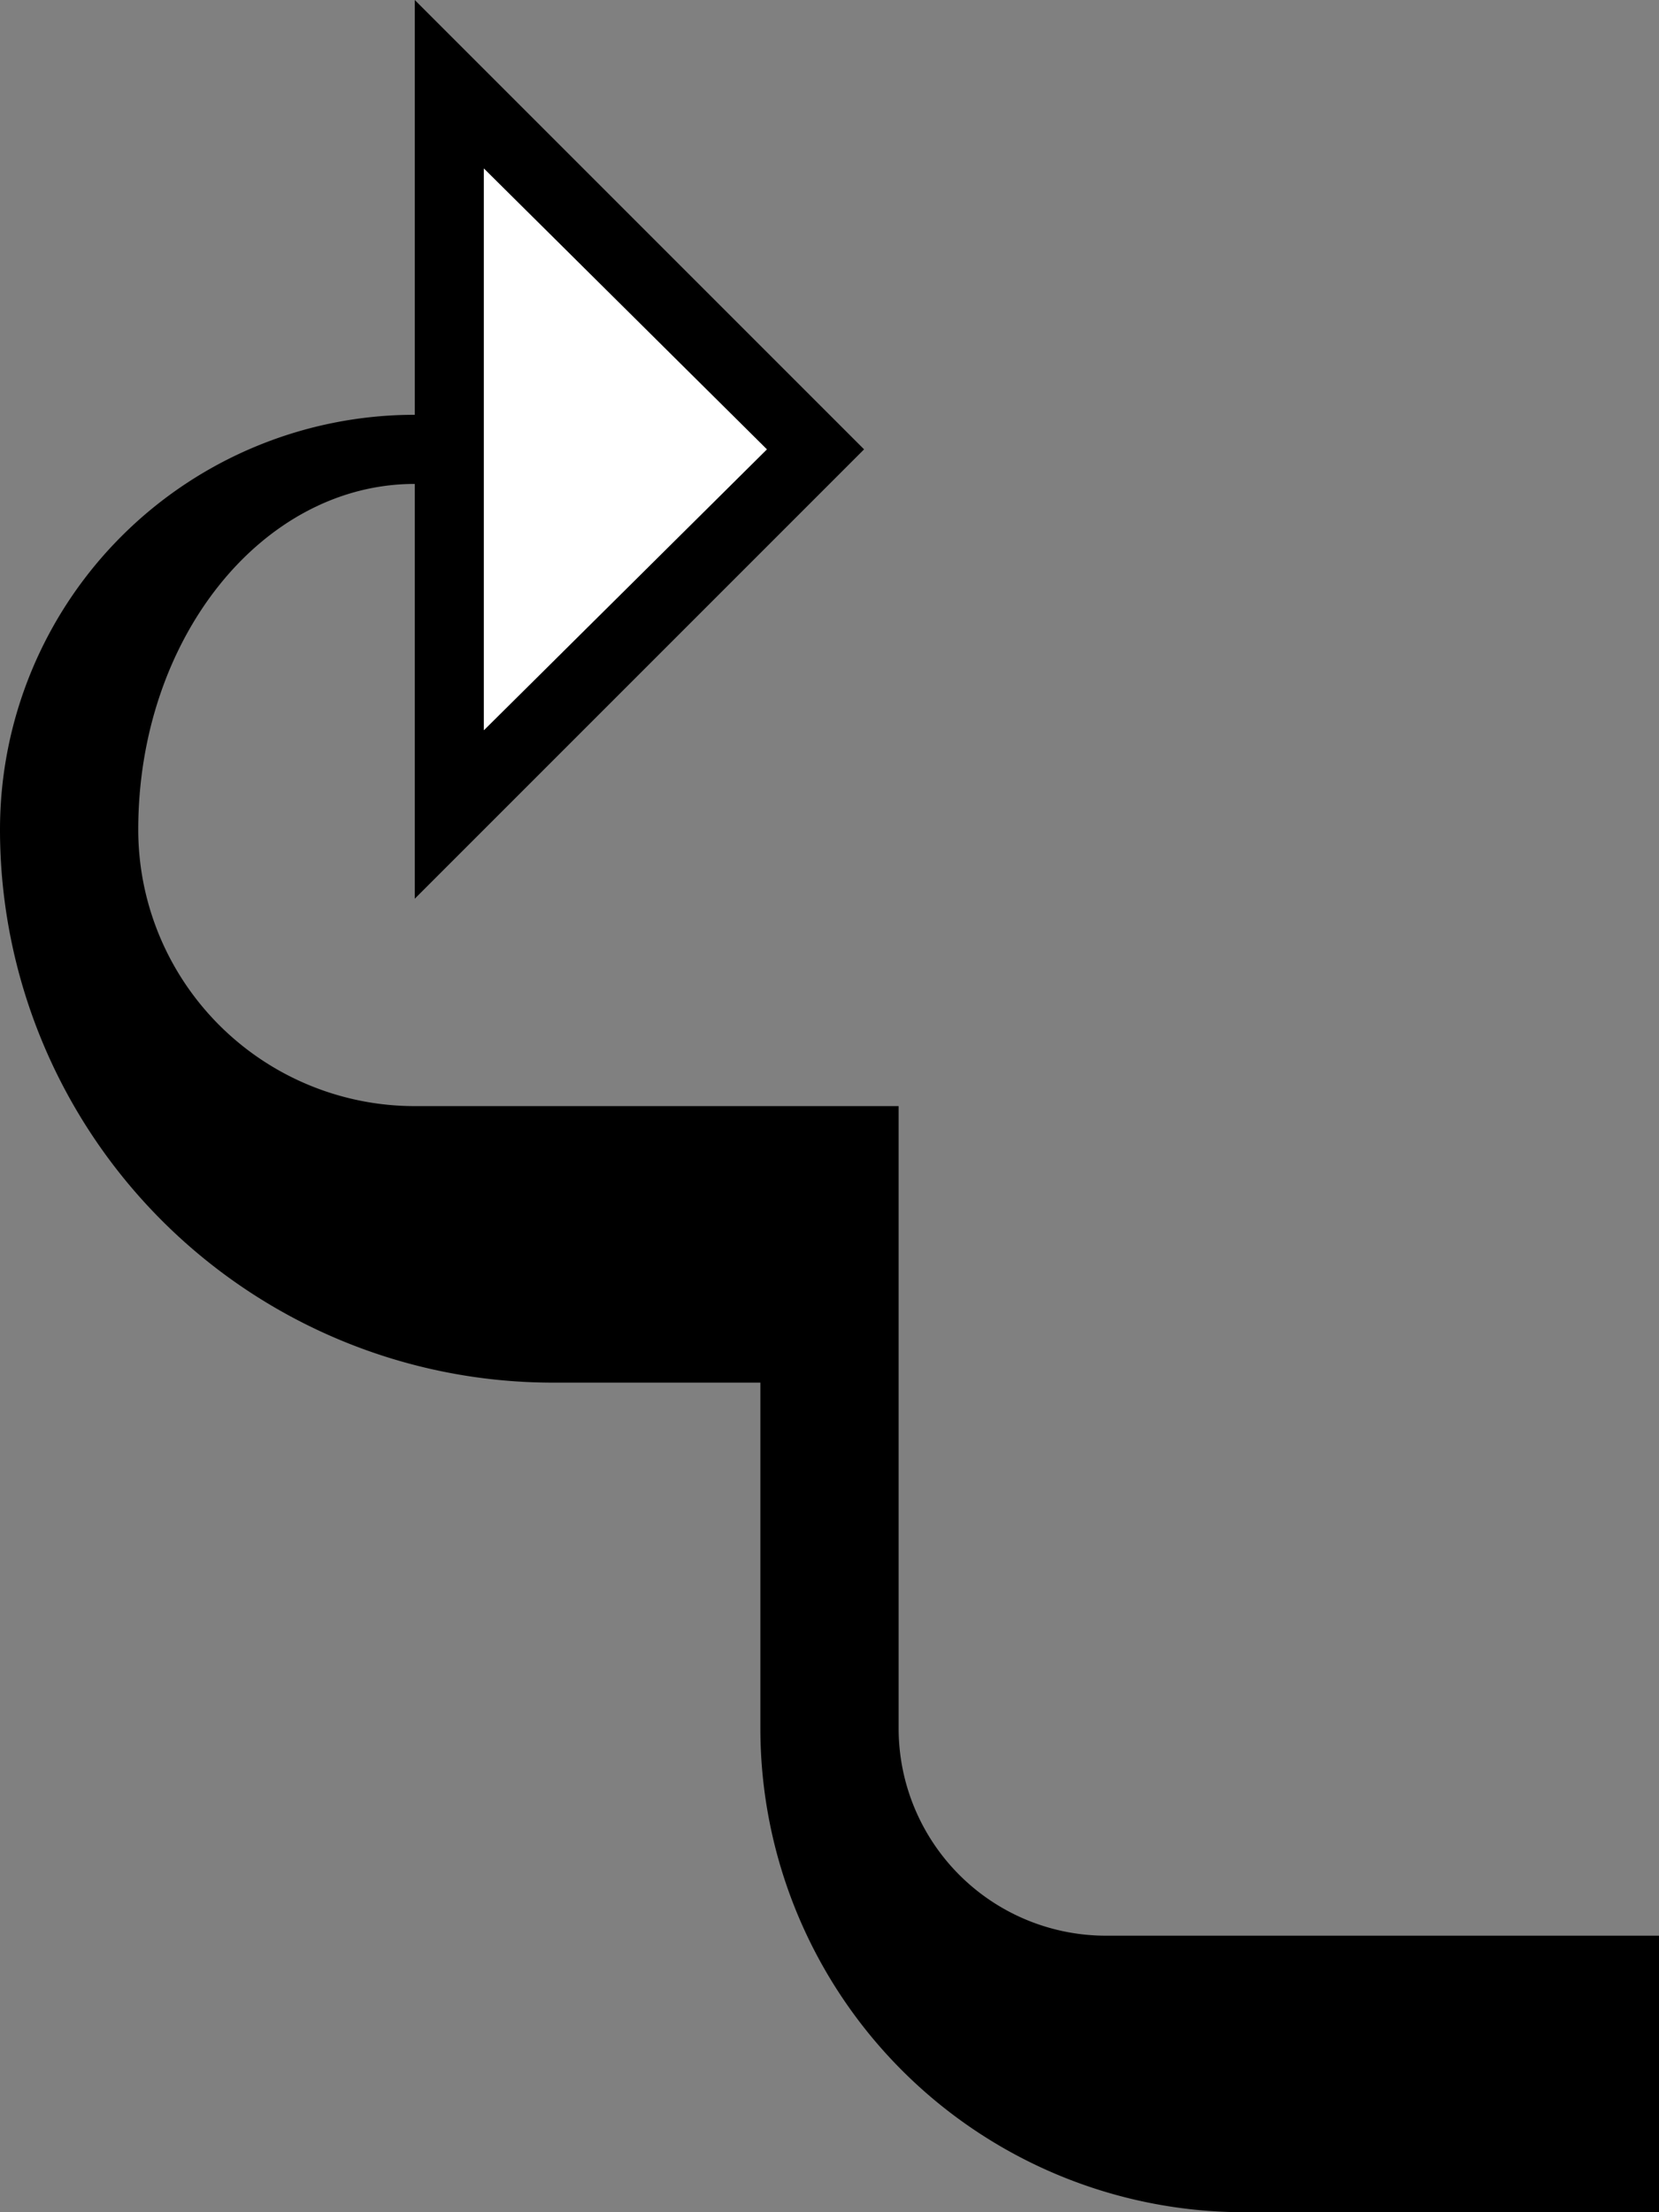 <svg xmlns="http://www.w3.org/2000/svg" version="1.0" width="24" height="32"><rect width="100%" height="100%" fill="#808080" stroke="none"/><path d="M6 0l6.5 6.5L6 13V0zm1 2.438v8.124L11.094 6.5 7 2.437z"/><path d="M6 6v1c-2.21 0-4 2.239-4 5a4 4 0 0 0 4 4h7v9a3 3 0 0 0 3 3h8v4h-6a7 7 0 0 1-7-7v-5H8a8 8 0 0 1-8-8 6 6 0 0 1 6-6z"/><path d="M7 2.438L11.094 6.5 7 10.563V2.437z" fill="#fff"/></svg>